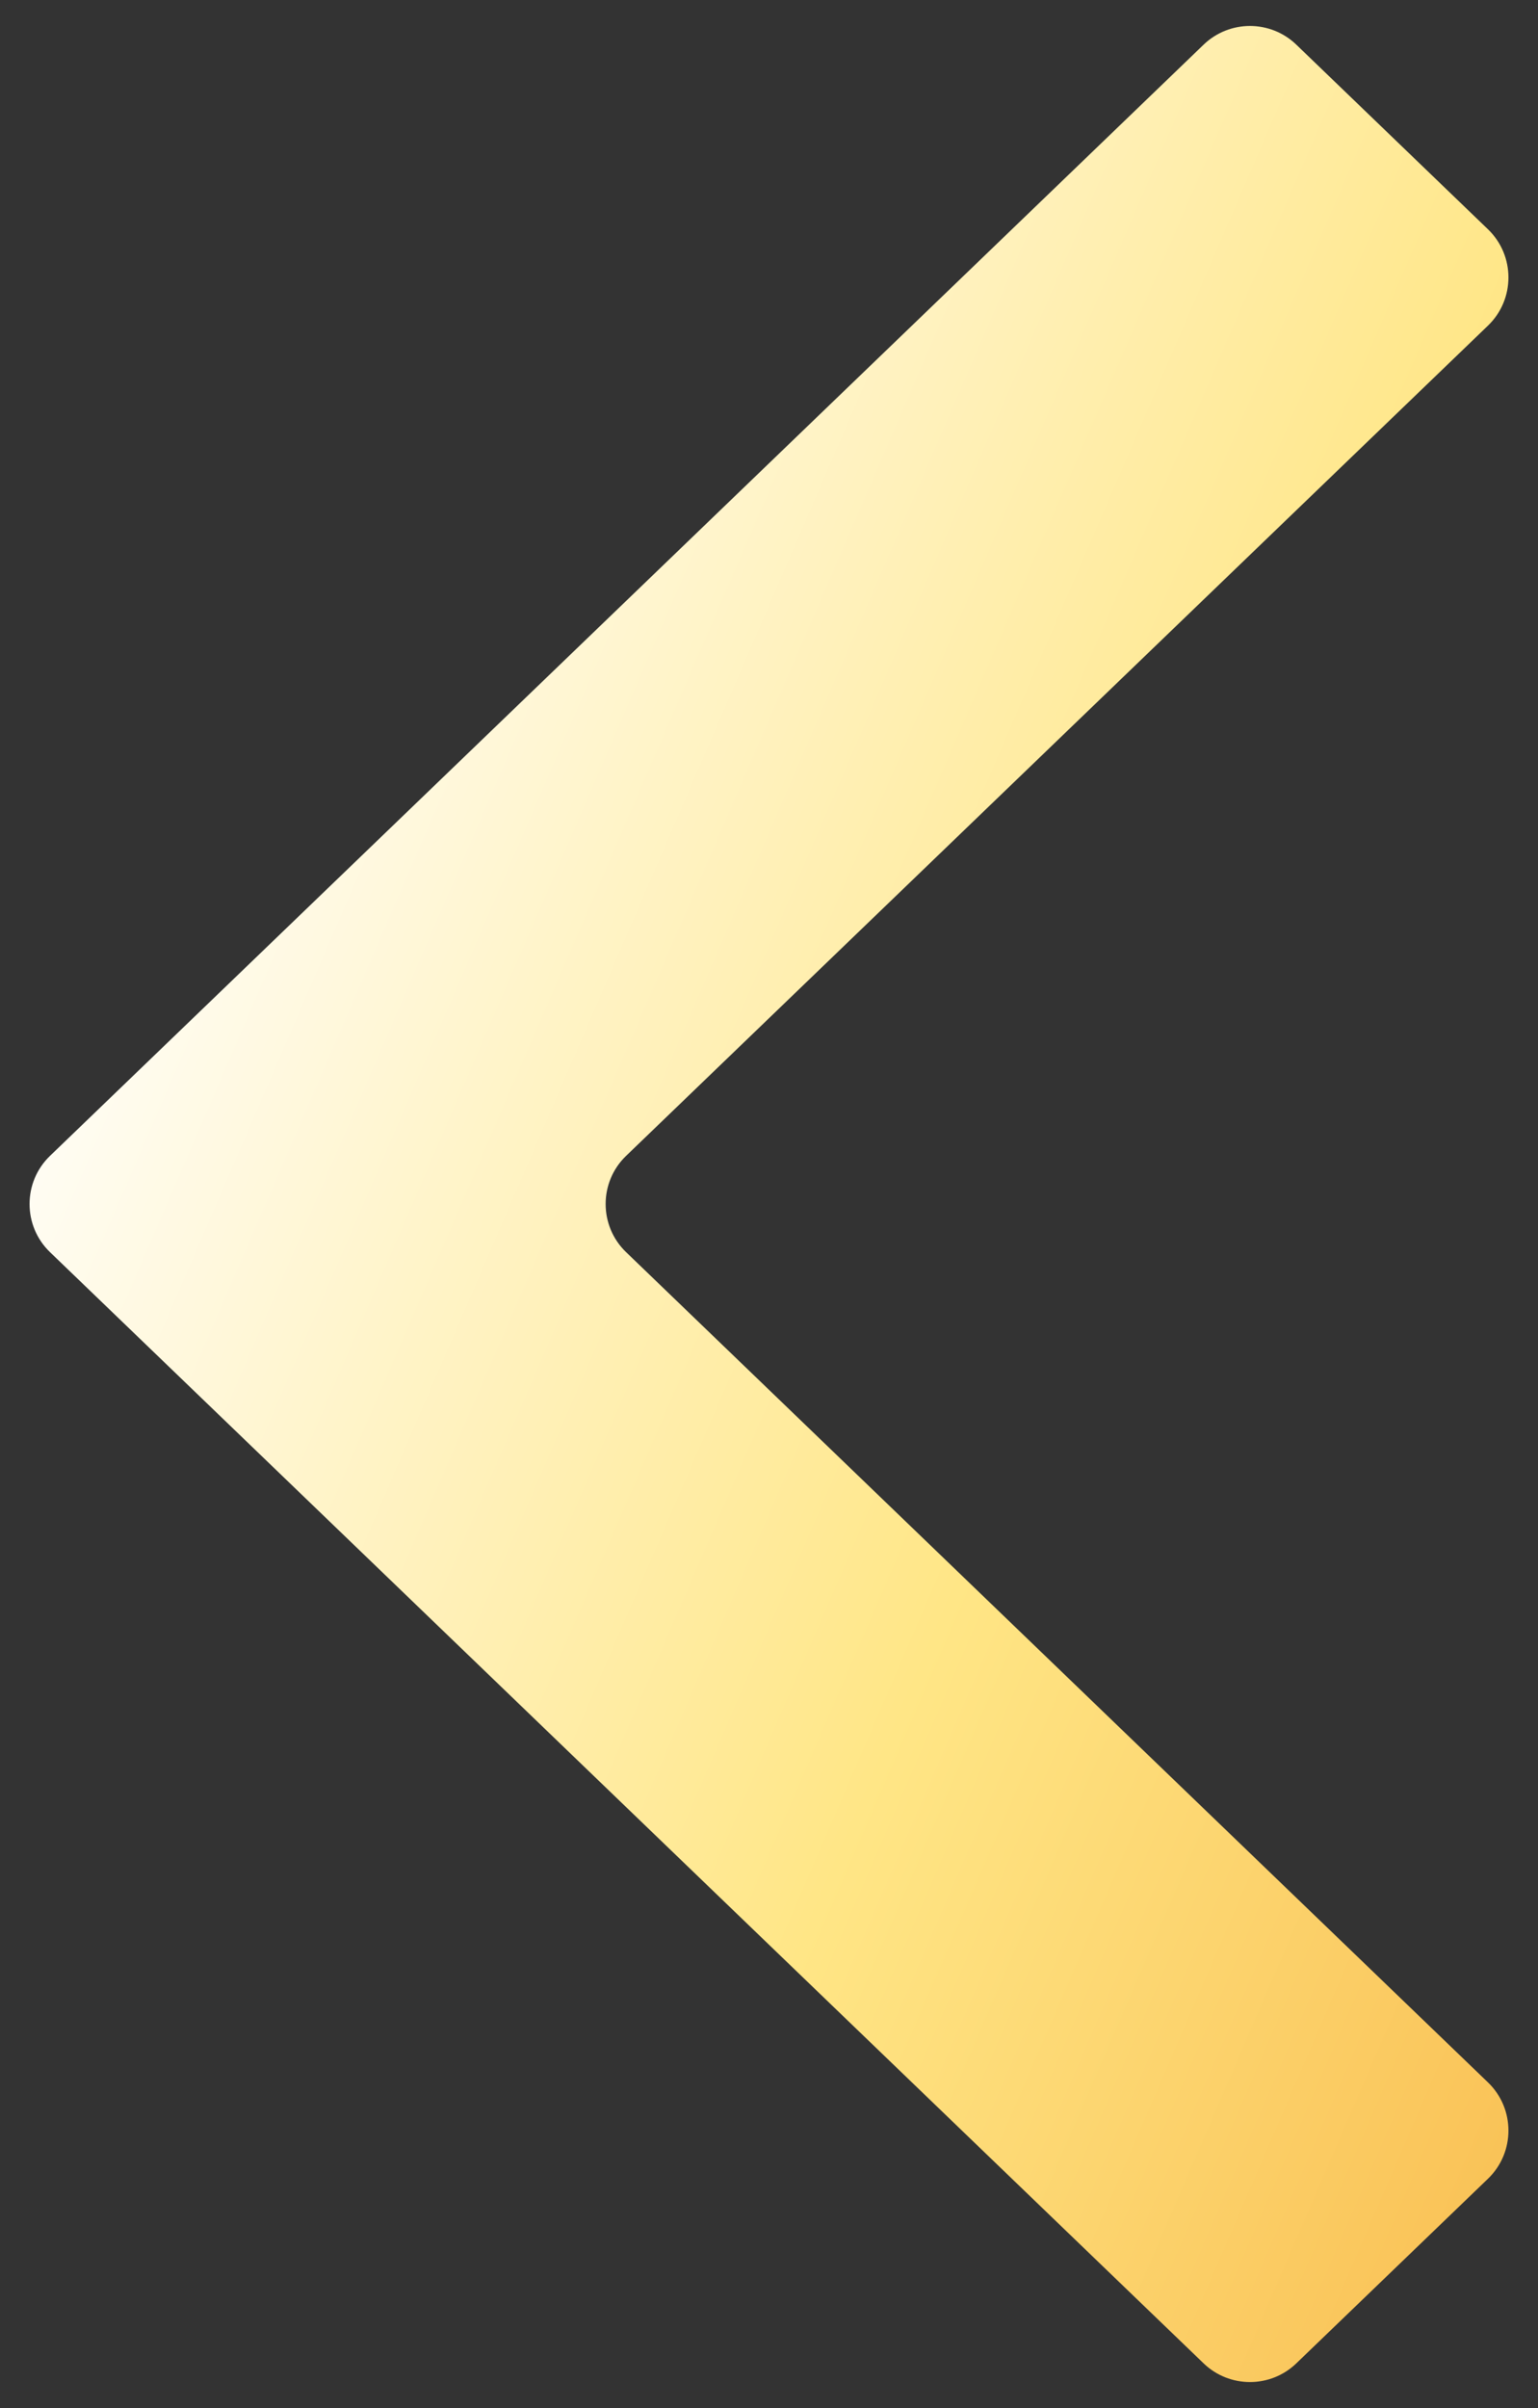 <svg width="23" height="36" viewBox="0 0 23 36" fill="none" xmlns="http://www.w3.org/2000/svg">
<rect x="0" y="0" width="23" height="36" fill="#333333" stroke="none"/>
<path d="M22.252 4.868C22.66 4.475 22.66 3.821 22.252 3.428L19.386 0.668C18.999 0.295 18.386 0.295 17.999 0.668L0.748 17.28C0.34 17.673 0.34 18.327 0.748 18.72L17.999 35.332C18.386 35.705 18.999 35.705 19.386 35.332L22.252 32.572C22.66 32.179 22.66 31.525 22.252 31.132L9.363 18.72C8.955 18.327 8.955 17.673 9.363 17.28L22.252 4.868Z" fill="url(#paint0_linear)"/>
<defs>
<linearGradient id="paint0_linear" x1="1.38" y1="10.44" x2="31.037" y2="23.252" gradientUnits="userSpaceOnUse">
<stop offset="0.01" stop-color="white"/>
<stop offset="0.531" stop-color="#FFE686"/>
<stop offset="1" stop-color="#F7B545"/>
</linearGradient>
</defs>
</svg>
